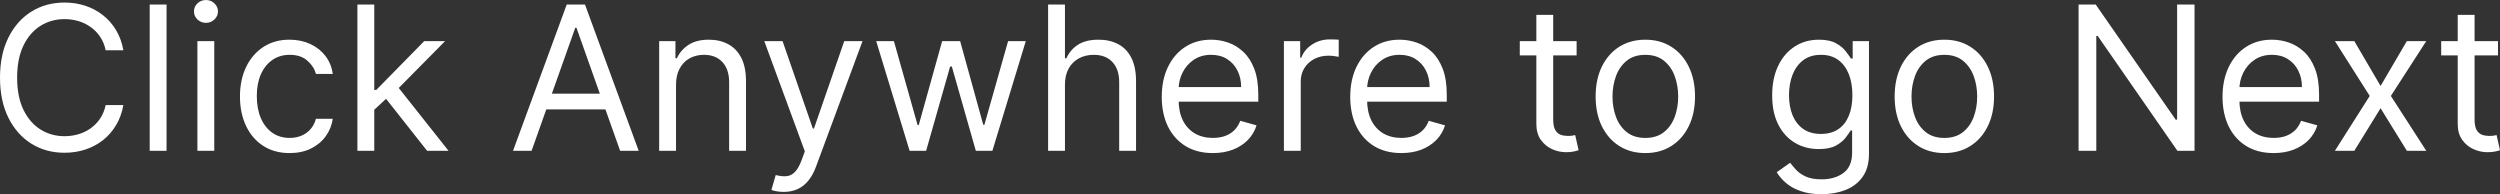 <svg version="1.1" xmlns="http://www.w3.org/2000/svg" xmlns:xlink="http://www.w3.org/1999/xlink" width="235.01" height="18.255" viewBox="0,0,235.01,18.255"><rect x="0" y="0" width="235.01" height="18.255" fill="#333333" stroke="none"/><g transform="translate(-122.495,-170.873)"><g data-paper-data="{&quot;isPaintingLayer&quot;:true}" fill="#ffffff" fill-rule="nonzero" stroke="none" stroke-width="1" stroke-linecap="butt" stroke-linejoin="miter" stroke-miterlimit="10" stroke-dasharray="" stroke-dashoffset="0" style="mix-blend-mode: normal"><path d="M134.092,175.597h-1.664c-0.098,-0.479 -0.271,-0.899 -0.517,-1.262c-0.242,-0.362 -0.537,-0.667 -0.886,-0.913c-0.345,-0.251 -0.727,-0.438 -1.148,-0.564c-0.421,-0.125 -0.859,-0.188 -1.315,-0.188c-0.832,0 -1.586,0.21 -2.262,0.631c-0.671,0.421 -1.206,1.04 -1.604,1.859c-0.394,0.819 -0.591,1.823 -0.591,3.013c0,1.19 0.197,2.195 0.591,3.013c0.398,0.819 0.933,1.438 1.604,1.859c0.676,0.421 1.429,0.631 2.262,0.631c0.456,0 0.895,-0.063 1.315,-0.188c0.421,-0.125 0.803,-0.311 1.148,-0.557c0.349,-0.251 0.644,-0.557 0.886,-0.919c0.246,-0.367 0.418,-0.787 0.517,-1.262h1.664c-0.125,0.702 -0.353,1.331 -0.685,1.886c-0.331,0.555 -0.743,1.027 -1.235,1.416c-0.492,0.385 -1.045,0.678 -1.658,0.879c-0.608,0.201 -1.259,0.302 -1.953,0.302c-1.172,0 -2.215,-0.286 -3.127,-0.859c-0.913,-0.573 -1.631,-1.387 -2.154,-2.443c-0.523,-1.056 -0.785,-2.309 -0.785,-3.758c0,-1.45 0.262,-2.702 0.785,-3.758c0.523,-1.056 1.242,-1.87 2.154,-2.443c0.913,-0.573 1.955,-0.859 3.127,-0.859c0.694,0 1.345,0.101 1.953,0.302c0.613,0.201 1.166,0.497 1.658,0.886c0.492,0.385 0.904,0.855 1.235,1.409c0.331,0.55 0.559,1.179 0.685,1.886zM138.151,171.302v13.745h-1.584v-13.745zM141.052,185.047v-10.309h1.584v10.309zM141.857,173.02c-0.309,0 -0.575,-0.105 -0.799,-0.315c-0.219,-0.21 -0.329,-0.463 -0.329,-0.758c0,-0.295 0.11,-0.548 0.329,-0.758c0.224,-0.21 0.49,-0.315 0.799,-0.315c0.309,0 0.573,0.105 0.792,0.315c0.224,0.21 0.336,0.463 0.336,0.758c0,0.295 -0.112,0.548 -0.336,0.758c-0.219,0.21 -0.483,0.315 -0.792,0.315zM149.724,185.262c-0.966,0 -1.799,-0.228 -2.497,-0.685c-0.698,-0.456 -1.235,-1.085 -1.611,-1.886c-0.376,-0.801 -0.564,-1.716 -0.564,-2.745c0,-1.047 0.192,-1.971 0.577,-2.772c0.389,-0.805 0.931,-1.434 1.624,-1.886c0.698,-0.456 1.512,-0.685 2.443,-0.685c0.725,0 1.378,0.134 1.96,0.403c0.582,0.268 1.058,0.644 1.43,1.127c0.371,0.483 0.602,1.047 0.691,1.691h-1.584c-0.121,-0.47 -0.389,-0.886 -0.805,-1.248c-0.412,-0.367 -0.966,-0.55 -1.664,-0.55c-0.617,0 -1.159,0.161 -1.624,0.483c-0.461,0.318 -0.821,0.767 -1.081,1.349c-0.255,0.577 -0.383,1.255 -0.383,2.034c0,0.796 0.125,1.49 0.376,2.08c0.255,0.591 0.613,1.049 1.074,1.376c0.465,0.327 1.011,0.49 1.637,0.49c0.412,0 0.785,-0.072 1.121,-0.215c0.335,-0.143 0.62,-0.349 0.852,-0.617c0.233,-0.268 0.398,-0.591 0.497,-0.966h1.584c-0.089,0.608 -0.311,1.157 -0.664,1.644c-0.349,0.483 -0.812,0.868 -1.389,1.154c-0.573,0.282 -1.239,0.423 -2,0.423zM157.57,181.289l-0.027,-1.96h0.322l4.51,-4.59h1.96l-4.805,4.859h-0.134zM156.093,185.047v-13.745h1.584v13.745zM162.644,185.047l-4.027,-5.101l1.127,-1.101l4.913,6.201zM172.467,185.047h-1.745l5.047,-13.745h1.718l5.047,13.745h-1.745l-4.107,-11.57h-0.107zM173.111,179.678h7.033v1.476h-7.033zM186.044,178.846v6.201h-1.584v-10.309h1.53v1.611h0.134c0.242,-0.523 0.609,-0.944 1.101,-1.262c0.492,-0.322 1.127,-0.483 1.906,-0.483c0.698,0 1.309,0.143 1.832,0.43c0.523,0.282 0.931,0.711 1.222,1.289c0.291,0.573 0.436,1.298 0.436,2.174v6.55h-1.584v-6.443c0,-0.81 -0.21,-1.441 -0.631,-1.893c-0.42,-0.456 -0.998,-0.685 -1.731,-0.685c-0.506,0 -0.957,0.11 -1.356,0.329c-0.394,0.219 -0.705,0.539 -0.933,0.96c-0.228,0.421 -0.342,0.931 -0.342,1.53zM196.166,188.912c-0.269,0 -0.508,-0.022 -0.718,-0.067c-0.21,-0.04 -0.356,-0.08 -0.436,-0.121l0.403,-1.396c0.385,0.098 0.725,0.134 1.02,0.107c0.295,-0.027 0.557,-0.159 0.785,-0.396c0.233,-0.233 0.445,-0.611 0.638,-1.134l0.295,-0.805l-3.812,-10.362h1.718l2.846,8.215h0.107l2.846,-8.215h1.718l-4.376,11.812c-0.197,0.532 -0.441,0.973 -0.732,1.322c-0.291,0.354 -0.629,0.615 -1.013,0.785c-0.38,0.17 -0.81,0.255 -1.288,0.255zM208.002,185.047l-3.141,-10.309h1.664l2.228,7.892h0.107l2.201,-7.892h1.691l2.174,7.866h0.107l2.228,-7.866h1.664l-3.141,10.309h-1.557l-2.255,-7.919h-0.161l-2.255,7.919zM222.605,178.846v6.201h-1.584v-13.745h1.584v5.047h0.134c0.242,-0.532 0.604,-0.955 1.087,-1.268c0.488,-0.318 1.136,-0.477 1.946,-0.477c0.702,0 1.318,0.141 1.845,0.423c0.528,0.277 0.937,0.705 1.228,1.282c0.295,0.573 0.443,1.302 0.443,2.188v6.55h-1.584v-6.443c0,-0.819 -0.212,-1.452 -0.638,-1.899c-0.42,-0.452 -1.004,-0.678 -1.752,-0.678c-0.519,0 -0.984,0.11 -1.396,0.329c-0.407,0.219 -0.729,0.539 -0.966,0.96c-0.233,0.421 -0.349,0.931 -0.349,1.53zM236.509,185.262c-0.993,0 -1.85,-0.219 -2.57,-0.658c-0.716,-0.443 -1.268,-1.06 -1.658,-1.852c-0.385,-0.796 -0.577,-1.723 -0.577,-2.778c0,-1.056 0.192,-1.987 0.577,-2.792c0.389,-0.81 0.931,-1.441 1.624,-1.893c0.698,-0.456 1.512,-0.685 2.443,-0.685c0.537,0 1.067,0.089 1.591,0.268c0.523,0.179 1,0.47 1.429,0.872c0.43,0.398 0.772,0.926 1.027,1.584c0.255,0.658 0.383,1.468 0.383,2.429v0.671h-7.946v-1.369h6.335c0,-0.582 -0.116,-1.101 -0.349,-1.557c-0.228,-0.456 -0.555,-0.817 -0.98,-1.081c-0.42,-0.264 -0.917,-0.396 -1.49,-0.396c-0.631,0 -1.177,0.157 -1.638,0.47c-0.456,0.309 -0.807,0.711 -1.054,1.208c-0.246,0.497 -0.369,1.029 -0.369,1.597v0.913c0,0.779 0.134,1.438 0.403,1.98c0.273,0.537 0.651,0.946 1.134,1.228c0.483,0.277 1.045,0.416 1.685,0.416c0.416,0 0.792,-0.058 1.127,-0.174c0.34,-0.121 0.633,-0.3 0.879,-0.537c0.246,-0.242 0.436,-0.541 0.57,-0.899l1.53,0.43c-0.161,0.519 -0.432,0.975 -0.812,1.369c-0.38,0.389 -0.85,0.694 -1.409,0.913c-0.559,0.215 -1.188,0.322 -1.886,0.322zM243.187,185.047v-10.309h1.53v1.557h0.107c0.188,-0.51 0.528,-0.924 1.02,-1.242c0.492,-0.318 1.047,-0.477 1.665,-0.477c0.116,0 0.262,0.002 0.436,0.007c0.174,0.004 0.307,0.011 0.396,0.02v1.611c-0.054,-0.013 -0.177,-0.034 -0.369,-0.06c-0.188,-0.031 -0.387,-0.047 -0.597,-0.047c-0.501,0 -0.948,0.105 -1.342,0.315c-0.389,0.206 -0.698,0.492 -0.926,0.859c-0.224,0.362 -0.336,0.776 -0.336,1.242v6.523zM254.227,185.262c-0.993,0 -1.85,-0.219 -2.57,-0.658c-0.716,-0.443 -1.268,-1.06 -1.658,-1.852c-0.385,-0.796 -0.577,-1.723 -0.577,-2.778c0,-1.056 0.192,-1.987 0.577,-2.792c0.389,-0.81 0.931,-1.441 1.624,-1.893c0.698,-0.456 1.512,-0.685 2.443,-0.685c0.537,0 1.067,0.089 1.591,0.268c0.523,0.179 1,0.47 1.429,0.872c0.43,0.398 0.772,0.926 1.027,1.584c0.255,0.658 0.383,1.468 0.383,2.429v0.671h-7.946v-1.369h6.335c0,-0.582 -0.116,-1.101 -0.349,-1.557c-0.228,-0.456 -0.555,-0.817 -0.98,-1.081c-0.42,-0.264 -0.917,-0.396 -1.49,-0.396c-0.631,0 -1.177,0.157 -1.638,0.47c-0.456,0.309 -0.807,0.711 -1.054,1.208c-0.246,0.497 -0.369,1.029 -0.369,1.597v0.913c0,0.779 0.134,1.438 0.403,1.98c0.273,0.537 0.651,0.946 1.134,1.228c0.483,0.277 1.045,0.416 1.685,0.416c0.416,0 0.792,-0.058 1.127,-0.174c0.34,-0.121 0.633,-0.3 0.879,-0.537c0.246,-0.242 0.436,-0.541 0.57,-0.899l1.53,0.43c-0.161,0.519 -0.432,0.975 -0.812,1.369c-0.38,0.389 -0.85,0.694 -1.409,0.913c-0.559,0.215 -1.188,0.322 -1.886,0.322zM270.703,174.738v1.342h-5.342v-1.342zM266.918,172.269h1.584v9.825c0,0.447 0.065,0.783 0.195,1.007c0.134,0.219 0.304,0.367 0.51,0.443c0.21,0.072 0.432,0.107 0.664,0.107c0.174,0 0.318,-0.009 0.43,-0.027c0.112,-0.022 0.201,-0.04 0.268,-0.054l0.322,1.423c-0.107,0.04 -0.257,0.081 -0.45,0.121c-0.192,0.045 -0.436,0.067 -0.731,0.067c-0.447,0 -0.886,-0.096 -1.316,-0.289c-0.425,-0.192 -0.778,-0.485 -1.06,-0.879c-0.277,-0.394 -0.416,-0.89 -0.416,-1.49zM277.163,185.262c-0.931,0 -1.747,-0.221 -2.45,-0.664c-0.698,-0.443 -1.244,-1.063 -1.638,-1.859c-0.389,-0.796 -0.584,-1.727 -0.584,-2.792c0,-1.074 0.195,-2.011 0.584,-2.812c0.394,-0.801 0.94,-1.423 1.638,-1.866c0.702,-0.443 1.519,-0.664 2.45,-0.664c0.931,0 1.745,0.221 2.442,0.664c0.702,0.443 1.249,1.065 1.638,1.866c0.394,0.801 0.591,1.738 0.591,2.812c0,1.065 -0.197,1.995 -0.591,2.792c-0.389,0.796 -0.935,1.416 -1.638,1.859c-0.698,0.443 -1.512,0.664 -2.442,0.664zM277.163,183.839c0.707,0 1.289,-0.181 1.745,-0.544c0.457,-0.362 0.795,-0.839 1.014,-1.429c0.219,-0.591 0.329,-1.23 0.329,-1.919c0,-0.689 -0.11,-1.331 -0.329,-1.926c-0.219,-0.595 -0.558,-1.076 -1.014,-1.443c-0.456,-0.367 -1.038,-0.55 -1.745,-0.55c-0.707,0 -1.289,0.183 -1.745,0.55c-0.456,0.367 -0.794,0.848 -1.013,1.443c-0.219,0.595 -0.329,1.237 -0.329,1.926c0,0.689 0.11,1.329 0.329,1.919c0.219,0.591 0.557,1.067 1.013,1.429c0.456,0.362 1.038,0.544 1.745,0.544zM293.727,189.127c-0.764,0 -1.422,-0.098 -1.972,-0.295c-0.551,-0.192 -1.01,-0.447 -1.376,-0.765c-0.362,-0.313 -0.65,-0.649 -0.866,-1.007l1.262,-0.886c0.143,0.188 0.324,0.403 0.545,0.644c0.219,0.246 0.518,0.459 0.899,0.638c0.384,0.183 0.888,0.275 1.509,0.275c0.833,0 1.52,-0.201 2.062,-0.604c0.54,-0.403 0.811,-1.034 0.811,-1.893v-2.094h-0.134c-0.117,0.188 -0.282,0.421 -0.496,0.698c-0.211,0.273 -0.515,0.517 -0.913,0.732c-0.394,0.21 -0.926,0.315 -1.597,0.315c-0.832,0 -1.58,-0.197 -2.241,-0.591c-0.658,-0.394 -1.18,-0.966 -1.564,-1.718c-0.381,-0.752 -0.57,-1.664 -0.57,-2.738c0,-1.056 0.184,-1.975 0.556,-2.758c0.372,-0.787 0.888,-1.396 1.551,-1.825c0.661,-0.434 1.427,-0.651 2.295,-0.651c0.671,0 1.203,0.112 1.597,0.336c0.398,0.219 0.702,0.47 0.913,0.752c0.214,0.277 0.38,0.506 0.496,0.685h0.161v-1.638h1.531v10.604c0,0.886 -0.202,1.606 -0.605,2.161c-0.397,0.559 -0.934,0.969 -1.61,1.228c-0.671,0.264 -1.419,0.396 -2.243,0.396zM293.674,183.463c0.636,0 1.173,-0.145 1.611,-0.436c0.438,-0.291 0.772,-0.709 1,-1.255c0.228,-0.546 0.342,-1.199 0.342,-1.96c0,-0.743 -0.112,-1.398 -0.335,-1.966c-0.224,-0.568 -0.554,-1.013 -0.992,-1.336c-0.439,-0.322 -0.981,-0.483 -1.625,-0.483c-0.671,0 -1.23,0.17 -1.677,0.51c-0.443,0.34 -0.776,0.796 -1,1.369c-0.219,0.573 -0.329,1.208 -0.329,1.906c0,0.716 0.112,1.349 0.335,1.899c0.228,0.546 0.564,0.975 1.006,1.289c0.449,0.309 1.003,0.463 1.665,0.463zM305.271,185.262c-0.931,0 -1.747,-0.221 -2.449,-0.664c-0.699,-0.443 -1.244,-1.063 -1.638,-1.859c-0.389,-0.796 -0.584,-1.727 -0.584,-2.792c0,-1.074 0.195,-2.011 0.584,-2.812c0.394,-0.801 0.939,-1.423 1.638,-1.866c0.702,-0.443 1.518,-0.664 2.449,-0.664c0.931,0 1.745,0.221 2.443,0.664c0.702,0.443 1.249,1.065 1.638,1.866c0.394,0.801 0.591,1.738 0.591,2.812c0,1.065 -0.197,1.995 -0.591,2.792c-0.389,0.796 -0.935,1.416 -1.638,1.859c-0.698,0.443 -1.512,0.664 -2.443,0.664zM305.271,183.839c0.707,0 1.288,-0.181 1.745,-0.544c0.457,-0.362 0.794,-0.839 1.013,-1.429c0.22,-0.591 0.329,-1.23 0.329,-1.919c0,-0.689 -0.109,-1.331 -0.329,-1.926c-0.219,-0.595 -0.556,-1.076 -1.013,-1.443c-0.457,-0.367 -1.038,-0.55 -1.745,-0.55c-0.707,0 -1.288,0.183 -1.745,0.55c-0.457,0.367 -0.794,0.848 -1.013,1.443c-0.22,0.595 -0.329,1.237 -0.329,1.926c0,0.689 0.109,1.329 0.329,1.919c0.219,0.591 0.556,1.067 1.013,1.429c0.457,0.362 1.038,0.544 1.745,0.544zM328.79,171.302v13.745h-1.611l-7.49,-10.792h-0.134v10.792h-1.665v-13.745h1.611l7.517,10.819h0.134v-10.819zM336.226,185.262c-0.992,0 -1.849,-0.219 -2.57,-0.658c-0.715,-0.443 -1.268,-1.06 -1.657,-1.852c-0.384,-0.796 -0.578,-1.723 -0.578,-2.778c0,-1.056 0.194,-1.987 0.578,-2.792c0.389,-0.81 0.931,-1.441 1.624,-1.893c0.698,-0.456 1.512,-0.685 2.443,-0.685c0.537,0 1.068,0.089 1.591,0.268c0.524,0.179 1,0.47 1.43,0.872c0.43,0.398 0.772,0.926 1.027,1.584c0.255,0.658 0.383,1.468 0.383,2.429v0.671h-7.947v-1.369h6.336c0,-0.582 -0.117,-1.101 -0.35,-1.557c-0.227,-0.456 -0.554,-0.817 -0.98,-1.081c-0.42,-0.264 -0.917,-0.396 -1.49,-0.396c-0.63,0 -1.176,0.157 -1.638,0.47c-0.455,0.309 -0.806,0.711 -1.054,1.208c-0.246,0.497 -0.369,1.029 -0.369,1.597v0.913c0,0.779 0.134,1.438 0.403,1.98c0.272,0.537 0.65,0.946 1.134,1.228c0.483,0.277 1.044,0.416 1.684,0.416c0.417,0 0.792,-0.058 1.128,-0.174c0.34,-0.121 0.633,-0.3 0.88,-0.537c0.246,-0.242 0.436,-0.541 0.57,-0.899l1.529,0.43c-0.161,0.519 -0.432,0.975 -0.811,1.369c-0.381,0.389 -0.85,0.694 -1.41,0.913c-0.559,0.215 -1.187,0.322 -1.887,0.322zM343.81,174.738l2.469,4.215l2.469,-4.215h1.825l-3.328,5.154l3.328,5.154h-1.825l-2.469,-4l-2.469,4h-1.825l3.274,-5.154l-3.274,-5.154zM357.318,174.738v1.342h-5.342v-1.342zM353.531,172.269h1.584v9.825c0,0.447 0.065,0.783 0.195,1.007c0.134,0.219 0.304,0.367 0.51,0.443c0.209,0.072 0.432,0.107 0.663,0.107c0.175,0 0.318,-0.009 0.43,-0.027c0.112,-0.022 0.202,-0.04 0.269,-0.054l0.321,1.423c-0.107,0.04 -0.257,0.081 -0.449,0.121c-0.194,0.045 -0.436,0.067 -0.732,0.067c-0.447,0 -0.885,-0.096 -1.315,-0.289c-0.425,-0.192 -0.778,-0.485 -1.06,-0.879c-0.279,-0.394 -0.417,-0.89 -0.417,-1.49z"/></g></g></svg>